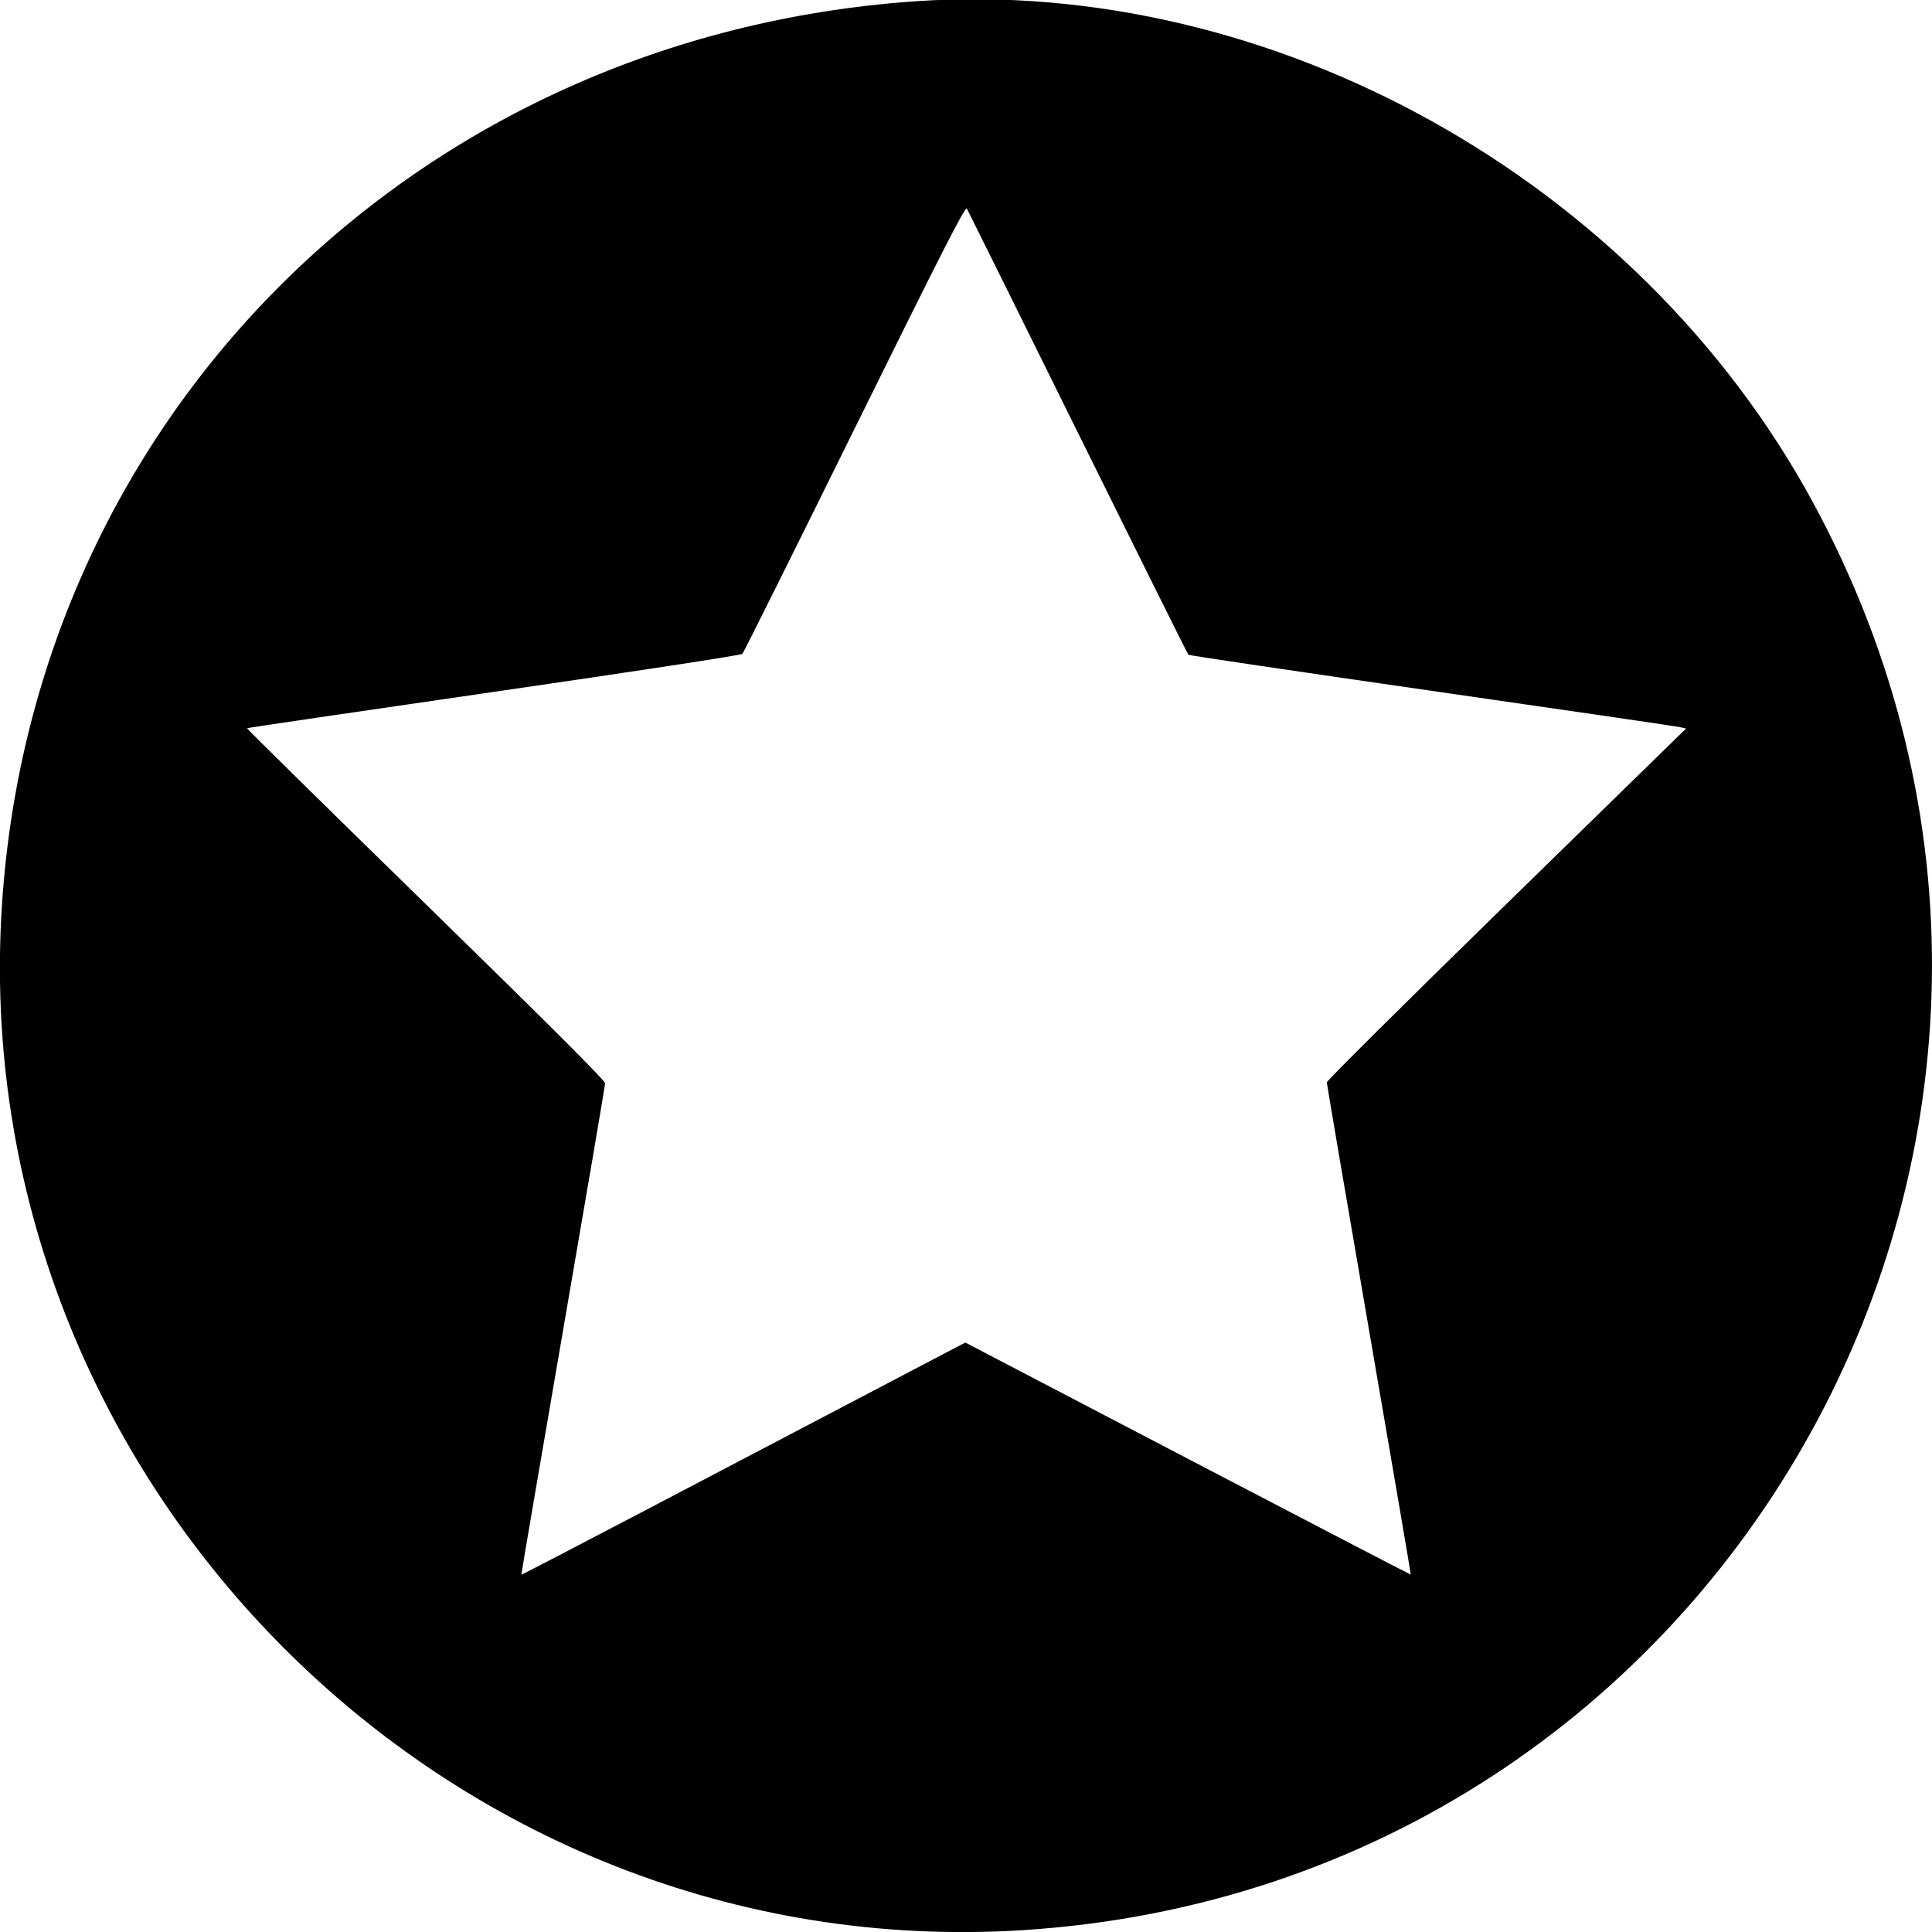 <svg id="svg" xmlns="http://www.w3.org/2000/svg" xmlns:xlink="http://www.w3.org/1999/xlink" viewBox="0, 0, 400,400"><g id="svgg"><path id="path0" d="M189.388 0.271 C 86.262 7.497,7.135 85.745,0.418 187.143 C -7.478 306.348,92.655 407.083,211.633 399.626 C 358.446 390.425,445.528 232.942,375.224 103.778 C 338.978 37.183,263.395 -4.914,189.388 0.271 M223.169 89.592 C 235.599 114.735,245.894 135.422,246.047 135.563 C 246.201 135.704,268.827 139.059,296.327 143.019 C 323.827 146.979,346.950 150.356,347.711 150.523 L 349.096 150.826 311.901 187.148 C 291.443 207.125,274.704 223.745,274.703 224.082 C 274.702 224.418,278.630 247.469,283.432 275.306 C 288.234 303.143,292.129 325.956,292.087 326.001 C 292.045 326.047,271.277 315.256,245.937 302.021 L 199.862 277.958 180.645 288.032 C 170.076 293.573,149.412 304.409,134.725 312.112 C 120.039 319.815,107.987 326.073,107.943 326.018 C 107.900 325.963,111.779 303.235,116.564 275.510 C 121.350 247.786,125.273 224.735,125.282 224.286 C 125.294 223.730,113.443 211.892,88.146 187.191 C 67.711 167.238,51.056 150.849,51.134 150.771 C 51.212 150.693,74.223 147.305,102.270 143.241 C 131.230 139.046,153.457 135.647,153.709 135.376 C 153.954 135.113,164.419 114.102,176.965 88.685 C 194.964 52.222,199.860 42.621,200.173 43.175 C 200.391 43.561,210.740 64.449,223.169 89.592 " stroke="none" fill-rule="evenodd"></path></g></svg>